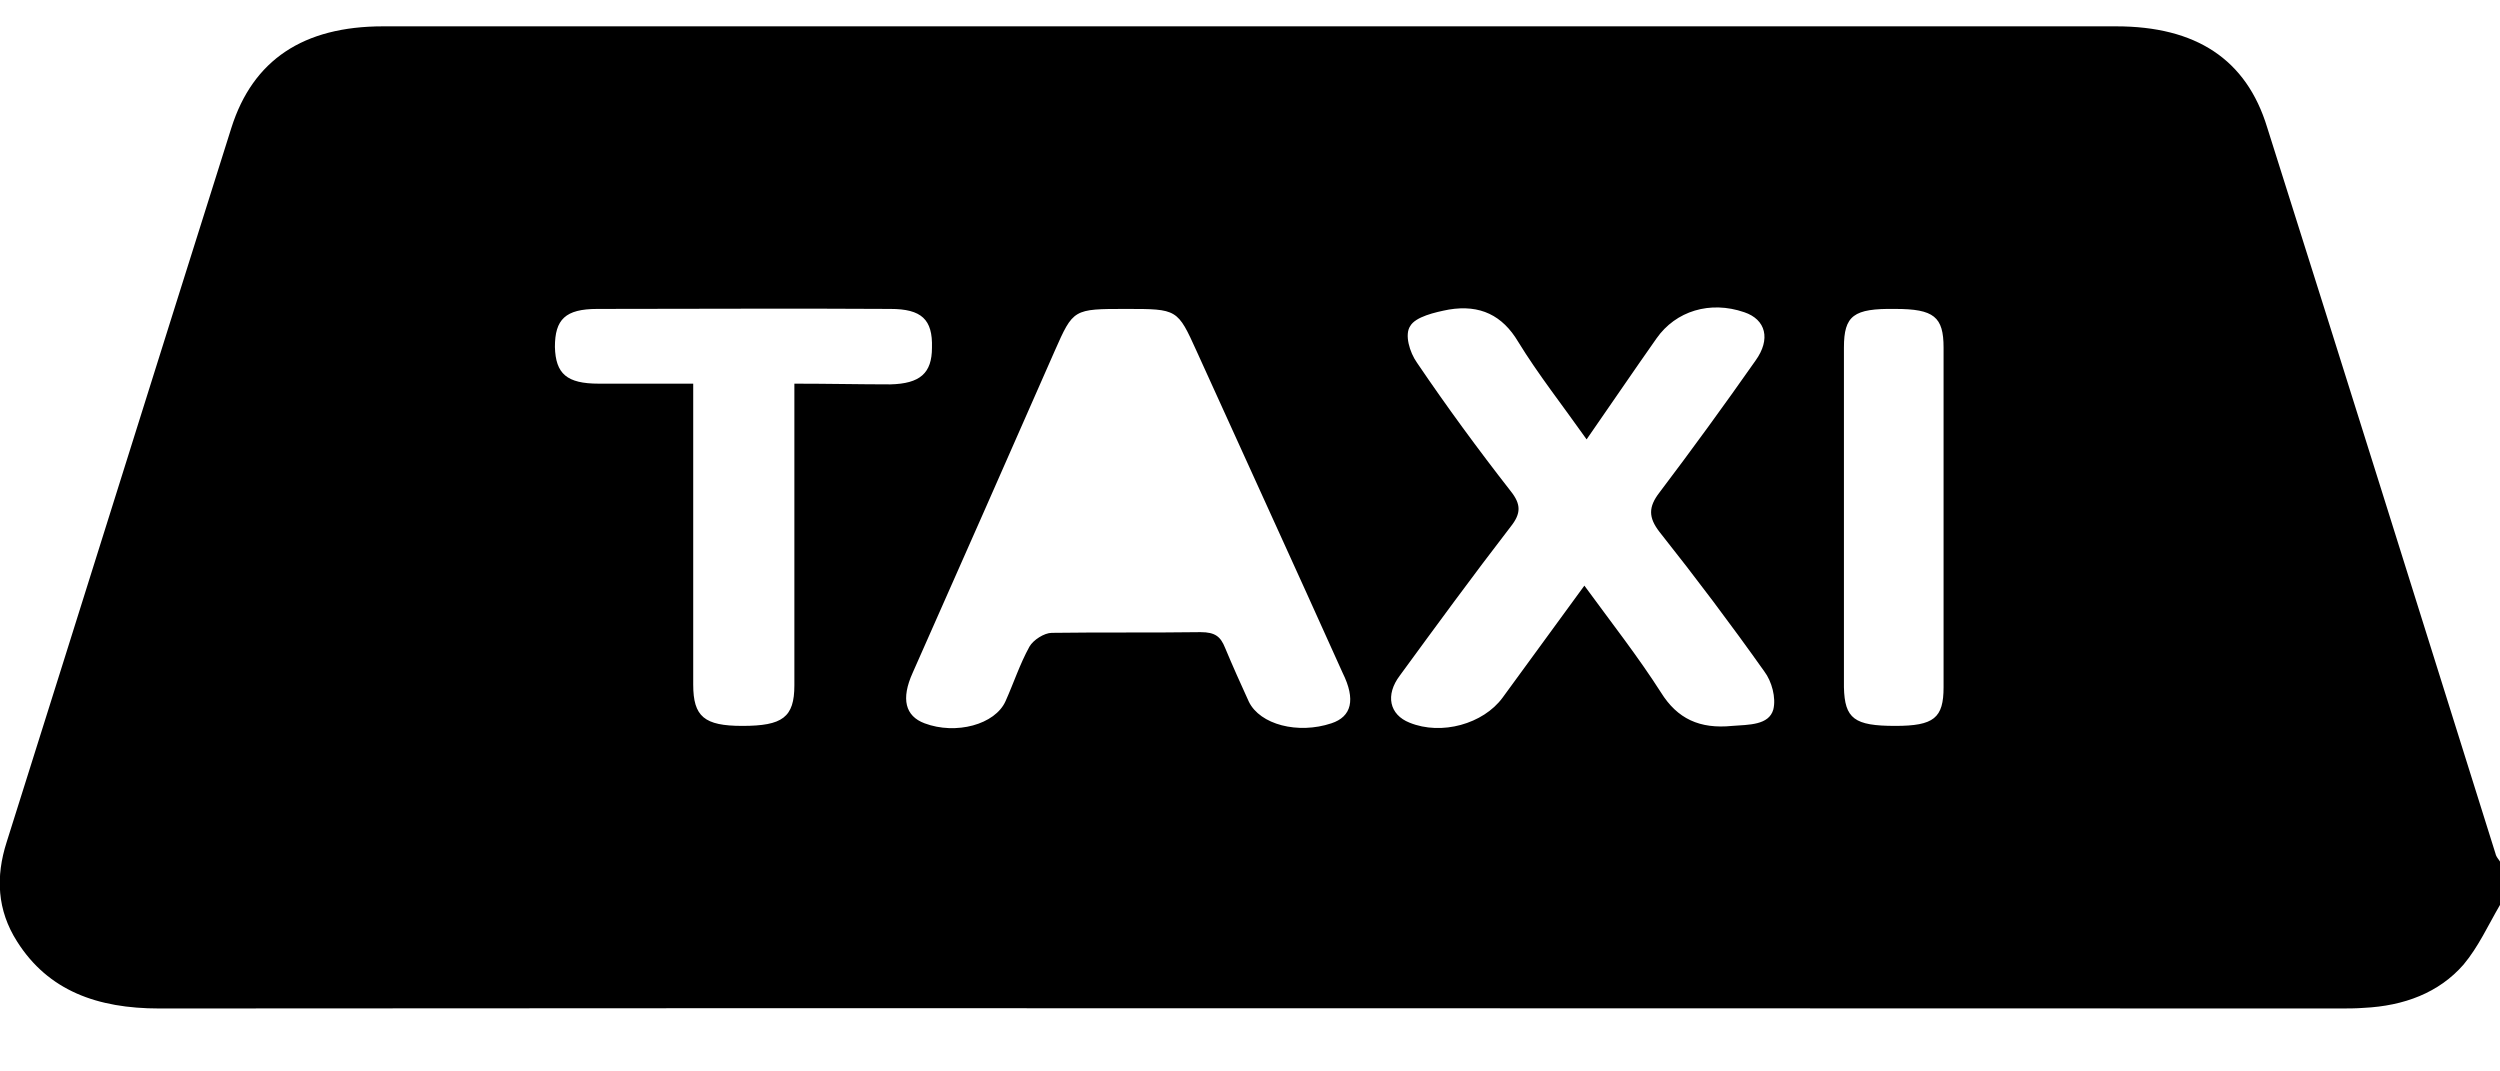 <svg width="28" height="12" viewBox="0 0 28 12" fill="none" xmlns="http://www.w3.org/2000/svg">
<path d="M27.95 9.562C27.1 6.853 26.25 4.136 25.392 1.426C25.159 0.662 24.593 0.295 23.701 0.295C17.228 0.295 10.763 0.295 4.29 0.295C3.399 0.295 2.832 0.67 2.591 1.433C1.749 4.099 0.916 6.764 0.075 9.43C-0.05 9.819 -0.033 10.194 0.192 10.546C0.541 11.097 1.091 11.295 1.783 11.295C9.922 11.288 18.061 11.295 26.201 11.295C26.292 11.295 26.384 11.295 26.475 11.288C26.925 11.266 27.317 11.119 27.592 10.803C27.758 10.605 27.867 10.363 28 10.135V9.65C27.983 9.621 27.958 9.599 27.95 9.562ZM8.897 4.297V5.942C8.897 6.522 8.897 7.102 8.897 7.675C8.897 8.035 8.764 8.13 8.314 8.13C7.889 8.13 7.764 8.027 7.764 7.668C7.764 6.64 7.764 5.612 7.764 4.584V4.297C7.398 4.297 7.048 4.297 6.706 4.297C6.348 4.297 6.223 4.187 6.215 3.886C6.215 3.578 6.331 3.46 6.69 3.46C7.781 3.46 8.881 3.453 9.972 3.46C10.322 3.46 10.447 3.578 10.438 3.893C10.438 4.18 10.305 4.297 9.972 4.305C9.63 4.305 9.28 4.297 8.897 4.297ZM14.912 8.101C14.537 8.226 14.112 8.116 13.987 7.859C13.896 7.66 13.804 7.455 13.721 7.256C13.671 7.132 13.613 7.08 13.446 7.08C12.888 7.088 12.338 7.08 11.78 7.088C11.696 7.088 11.572 7.168 11.53 7.242C11.421 7.44 11.355 7.646 11.263 7.851C11.147 8.116 10.705 8.233 10.355 8.101C10.139 8.02 10.089 7.829 10.222 7.535C10.755 6.331 11.288 5.127 11.813 3.93C12.021 3.46 12.021 3.46 12.613 3.46C13.188 3.46 13.188 3.46 13.404 3.937C13.946 5.134 14.496 6.331 15.037 7.535C15.187 7.837 15.137 8.027 14.912 8.101ZM19.861 7.947C19.811 8.123 19.586 8.116 19.402 8.13C19.036 8.167 18.786 8.05 18.603 7.756C18.345 7.352 18.045 6.97 17.745 6.559C17.428 6.992 17.128 7.403 16.828 7.815C16.612 8.108 16.145 8.24 15.787 8.094C15.562 8.005 15.512 7.785 15.679 7.565C16.087 7.007 16.495 6.449 16.92 5.898C17.037 5.751 17.037 5.648 16.92 5.501C16.553 5.031 16.203 4.554 15.87 4.062C15.787 3.945 15.729 3.746 15.795 3.651C15.854 3.548 16.07 3.497 16.228 3.467C16.578 3.409 16.828 3.533 17.003 3.827C17.228 4.194 17.495 4.532 17.77 4.921C18.045 4.525 18.294 4.158 18.553 3.79C18.769 3.482 19.153 3.365 19.536 3.497C19.777 3.578 19.836 3.798 19.661 4.04C19.311 4.539 18.953 5.031 18.586 5.516C18.461 5.678 18.461 5.795 18.586 5.957C18.994 6.471 19.386 6.992 19.761 7.521C19.844 7.631 19.894 7.815 19.861 7.947ZM21.768 7.697C21.768 8.042 21.66 8.13 21.227 8.13C20.769 8.13 20.66 8.05 20.652 7.697C20.652 6.427 20.652 5.164 20.652 3.893C20.652 3.533 20.76 3.453 21.227 3.46C21.66 3.46 21.768 3.548 21.768 3.893C21.768 4.525 21.768 5.164 21.768 5.795C21.768 6.427 21.768 7.066 21.768 7.697Z" fill="black"/>
</svg>
